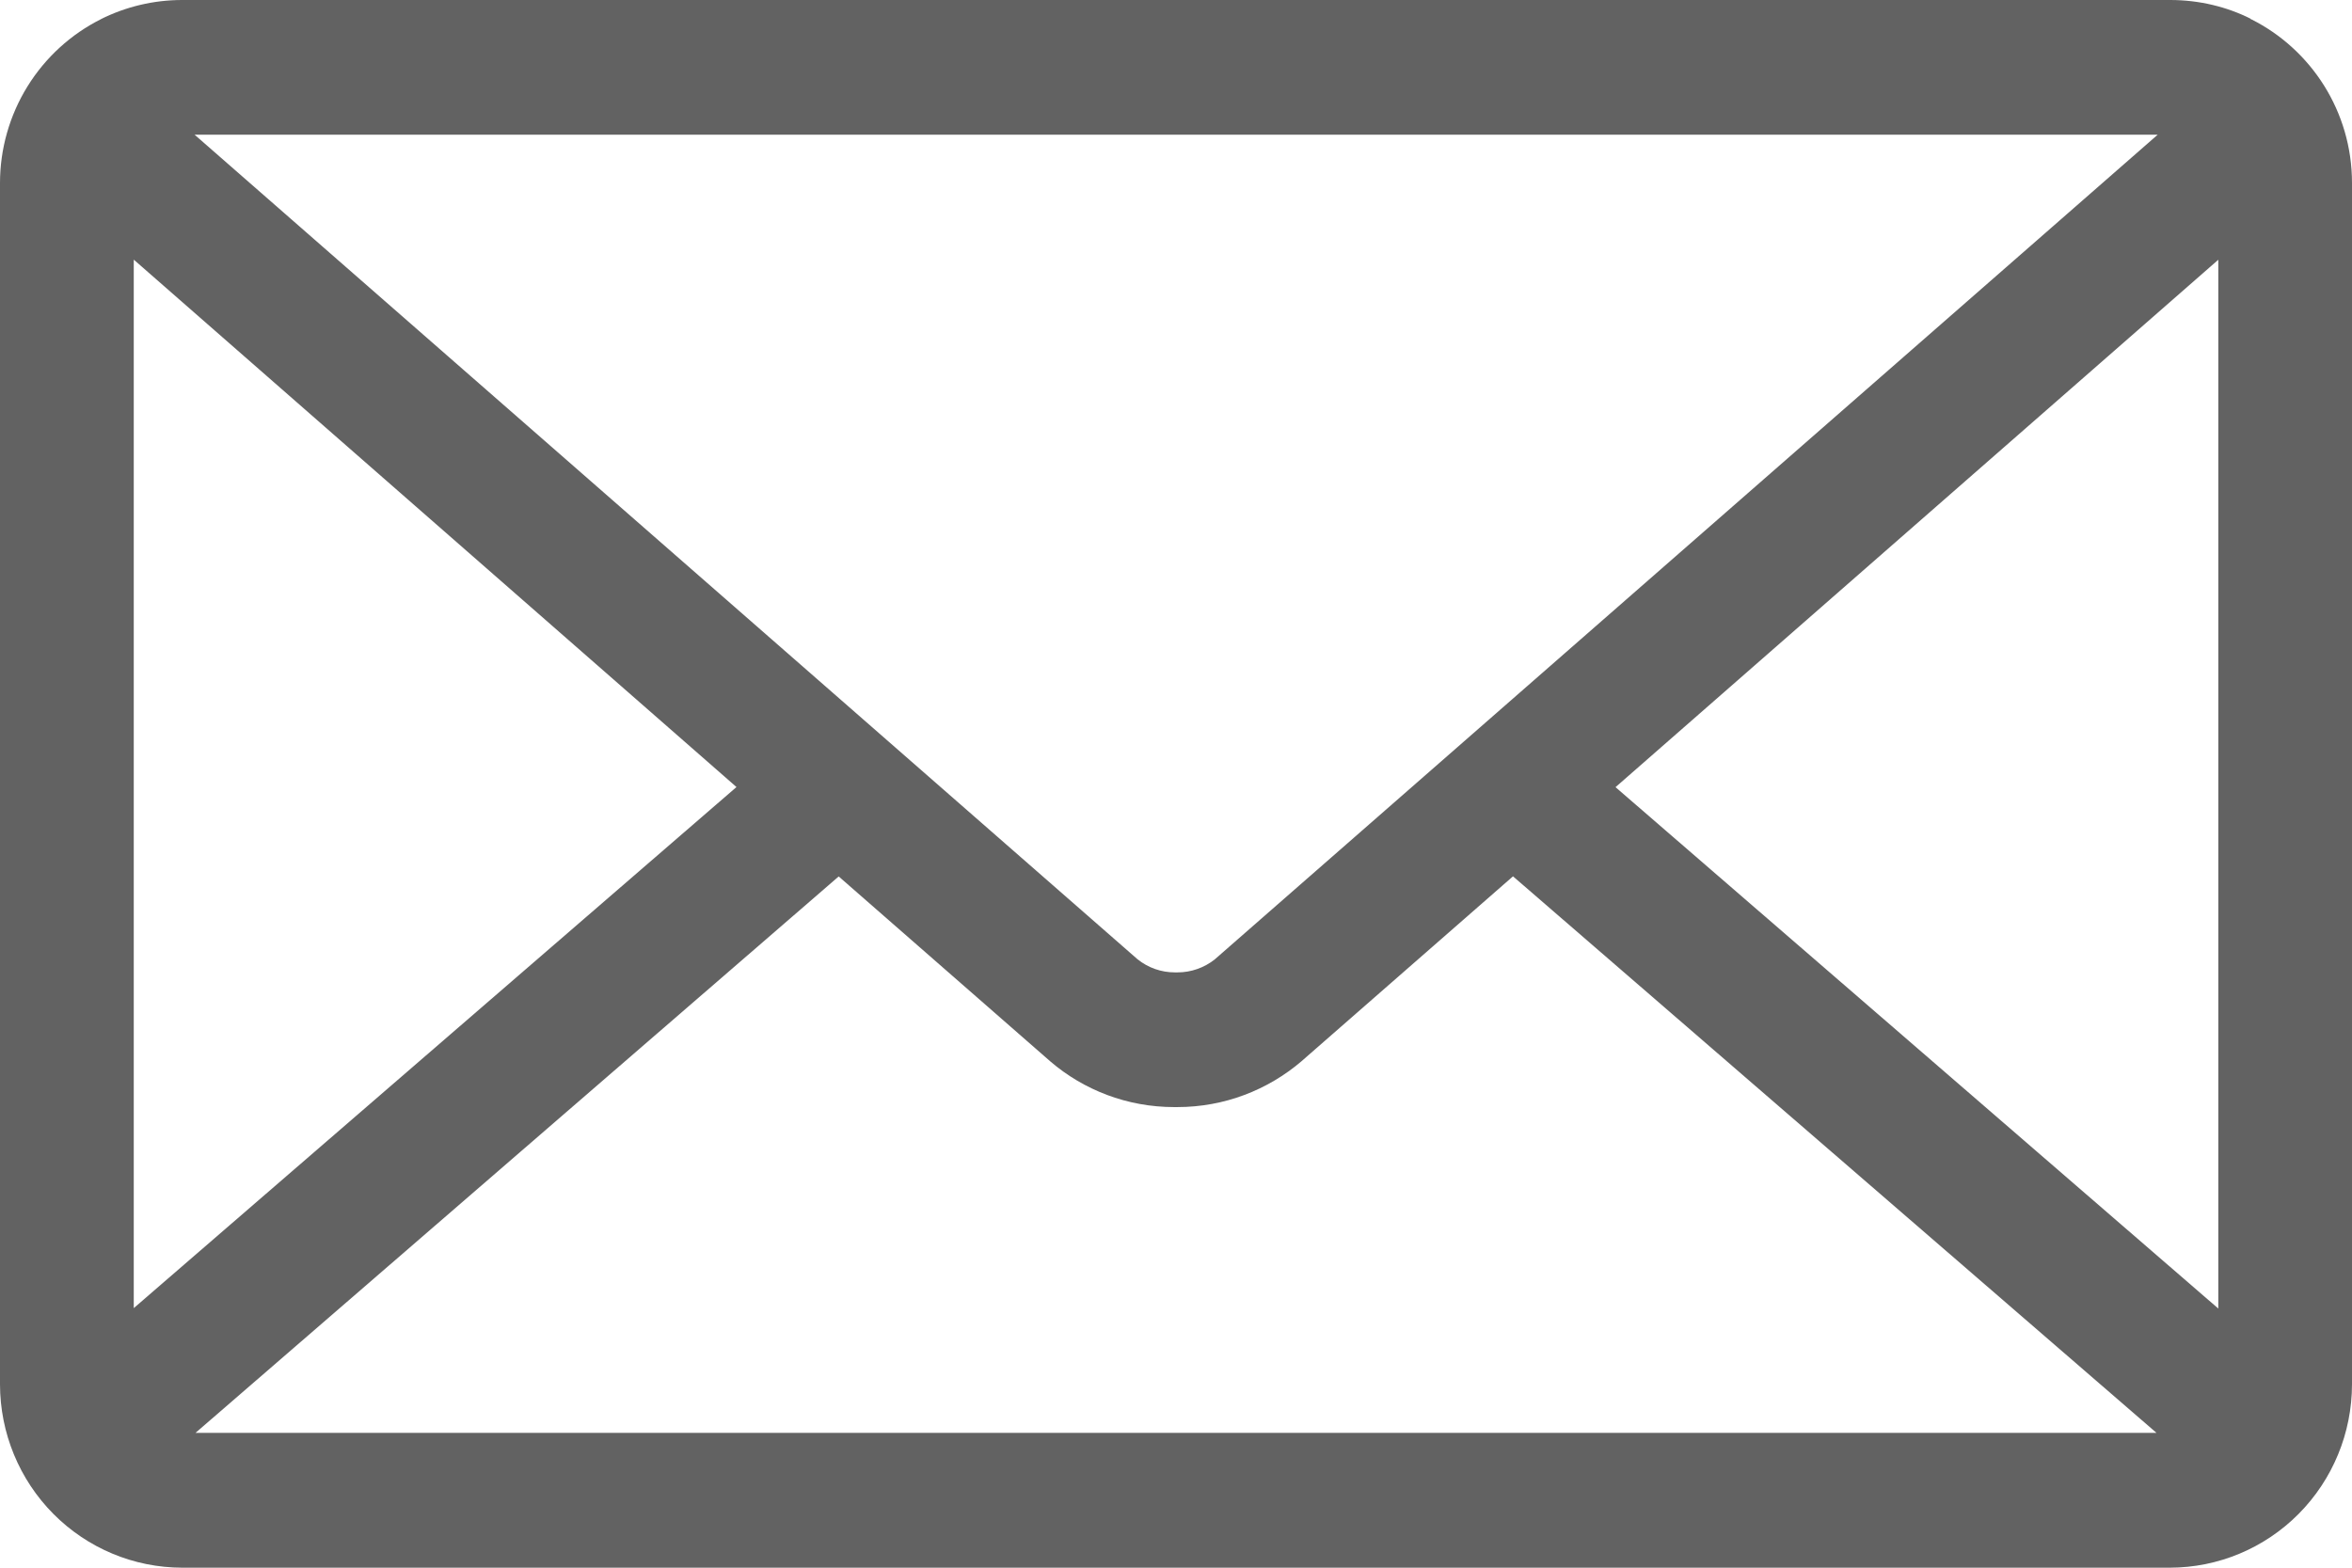 <svg width="39" height="26" viewBox="0 0 39 26" fill="none" xmlns="http://www.w3.org/2000/svg">
<path id="Vector" d="M26.788 13.055L36.783 4.308V21.702L26.788 13.055ZM13.907 14.536L17.418 17.605C17.968 18.076 18.687 18.361 19.472 18.361H19.499H19.52C20.307 18.361 21.025 18.075 21.582 17.6L21.578 17.603L25.088 14.534L35.758 23.764H3.242L13.907 14.536ZM3.227 2.234H35.778L20.143 15.911C19.967 16.051 19.749 16.127 19.525 16.127H19.502H19.481C19.256 16.127 19.038 16.051 18.862 15.909L18.864 15.911L3.227 2.234ZM2.218 4.306L12.212 13.053L2.218 21.695V4.306ZM37.32 0.311C36.93 0.115 36.471 0 35.986 0H3.021C2.55 0 2.085 0.11 1.664 0.322L1.682 0.314C1.177 0.565 0.753 0.953 0.455 1.434C0.158 1.915 0 2.47 0 3.036L0 22.959C0.001 23.765 0.319 24.538 0.885 25.108C1.451 25.678 2.219 25.999 3.019 26H35.981C36.781 25.999 37.549 25.678 38.115 25.108C38.681 24.538 38.999 23.765 39 22.959V3.036C39 1.846 38.319 0.815 37.328 0.319L37.31 0.311H37.32Z" fill="#626262"/>
</svg>
